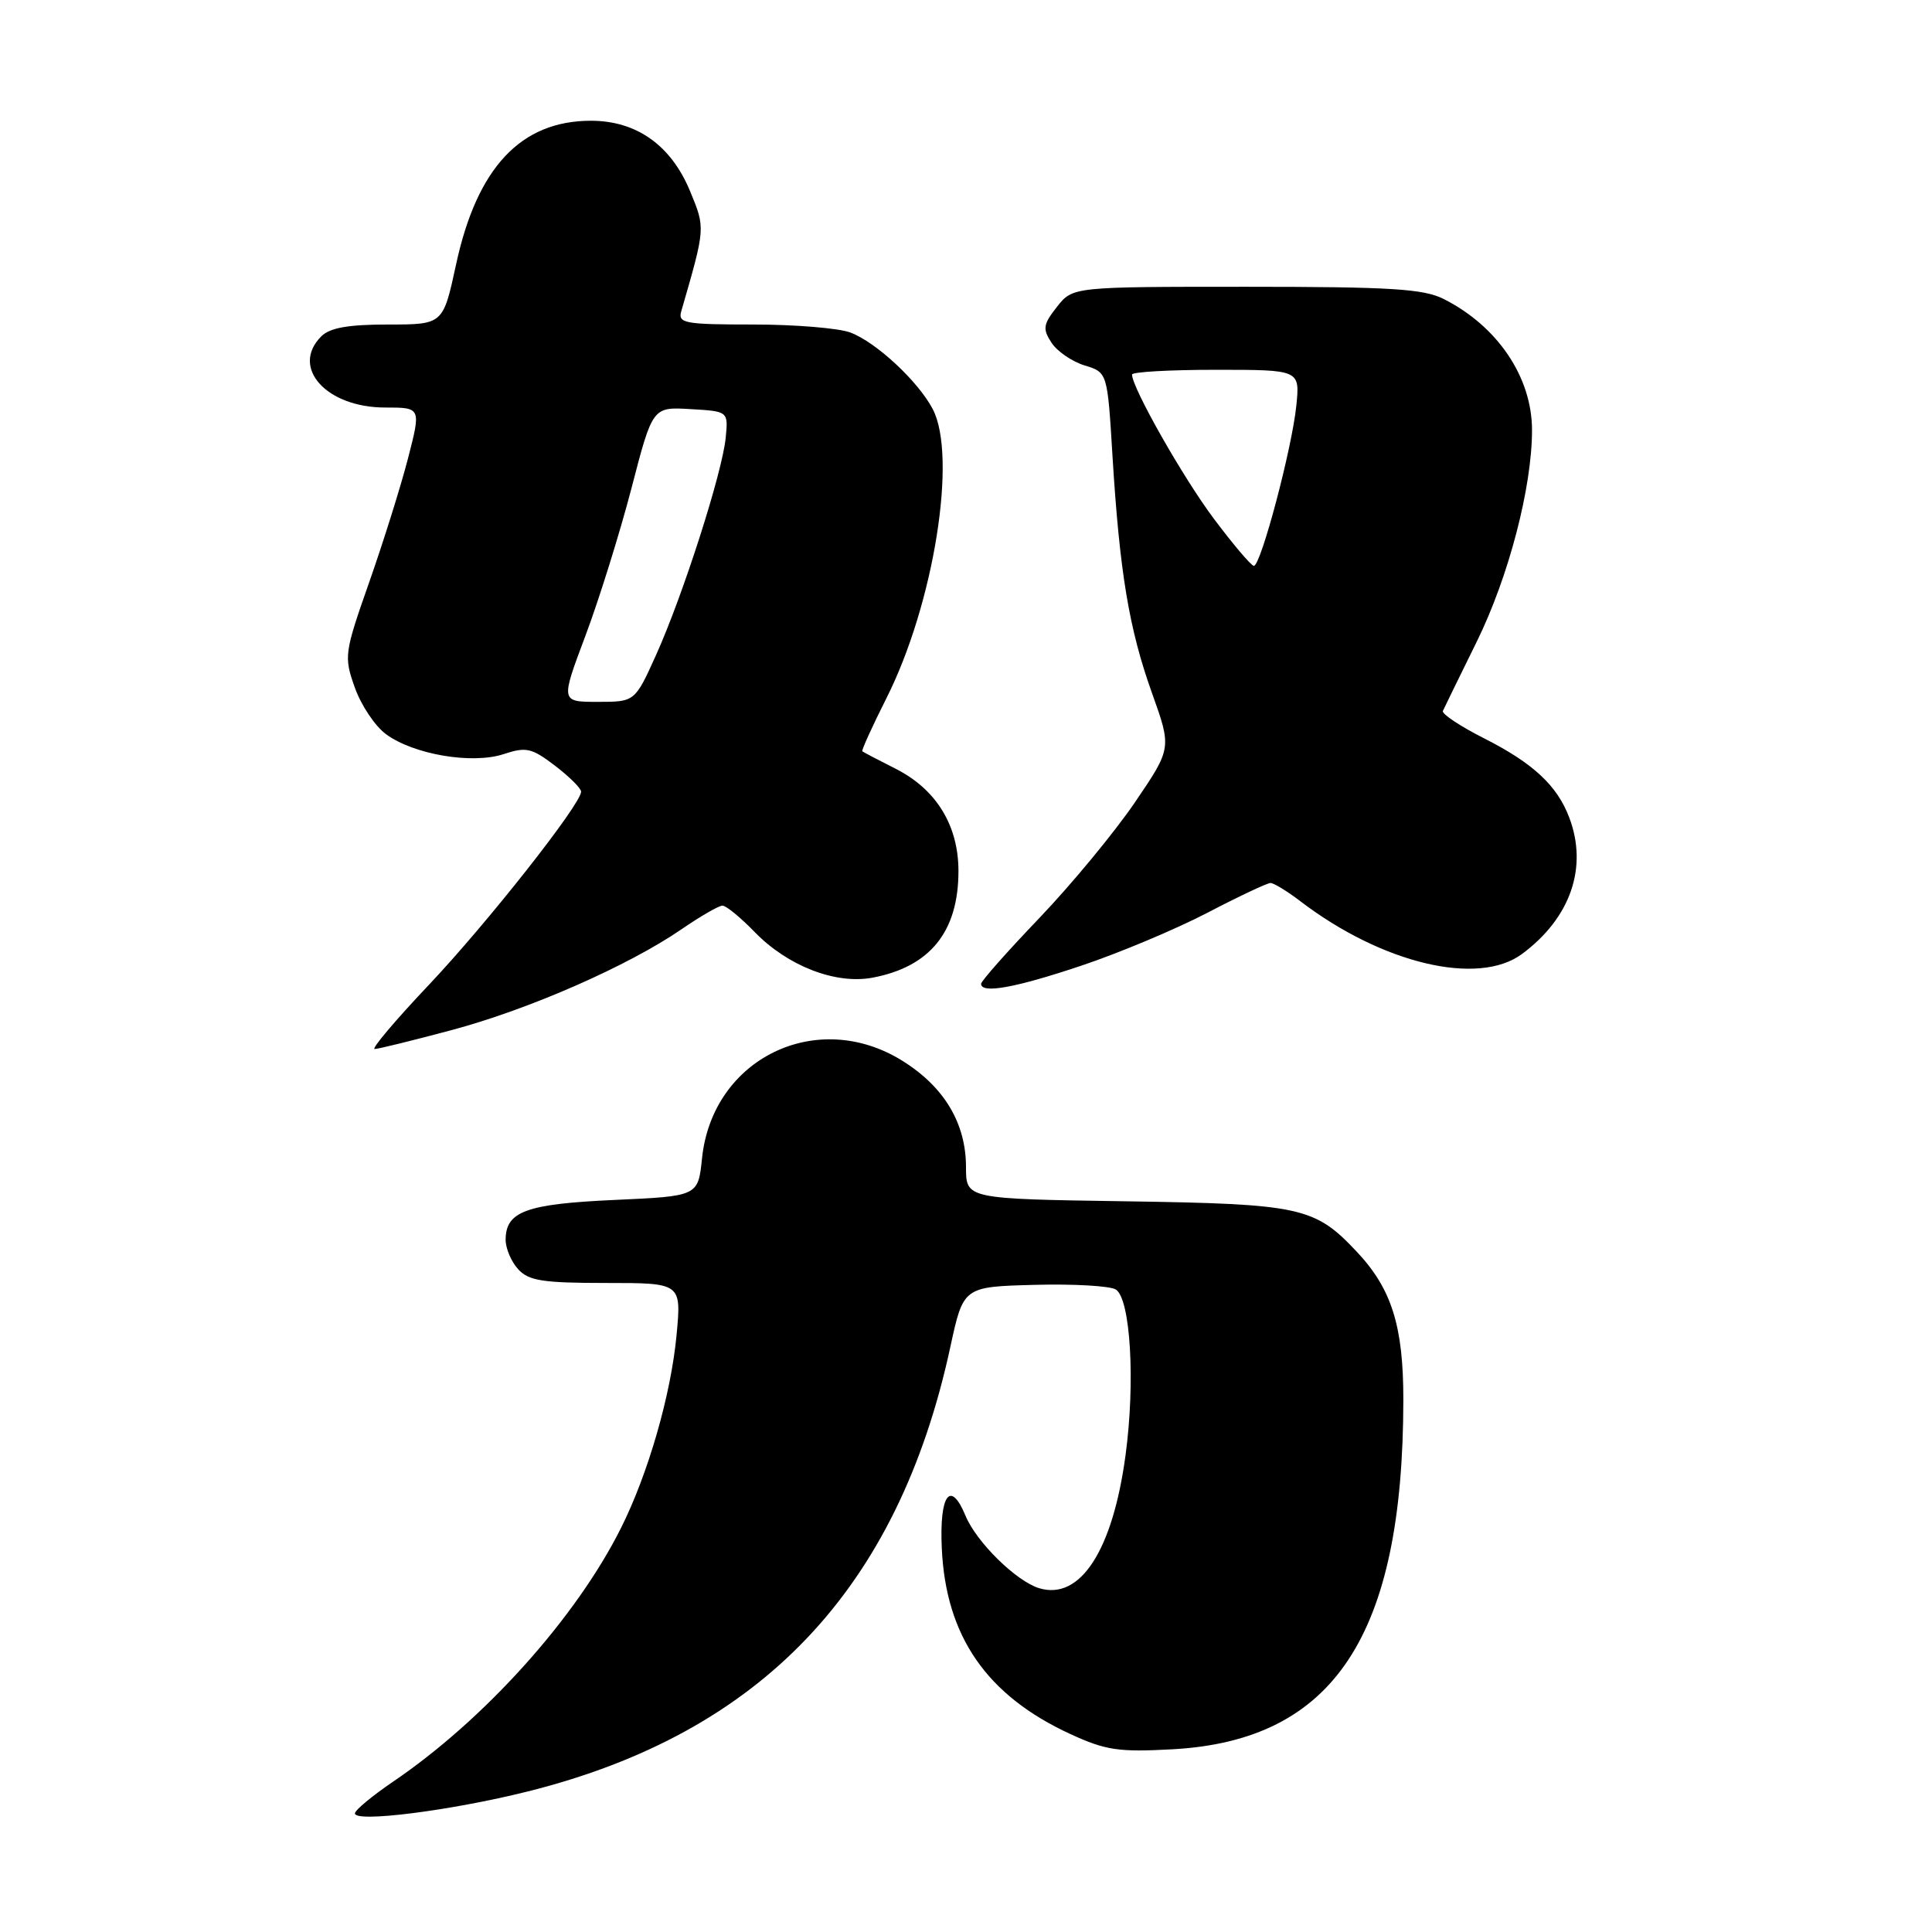 <?xml version="1.0" encoding="UTF-8" standalone="no"?>
<!DOCTYPE svg PUBLIC "-//W3C//DTD SVG 1.1//EN" "http://www.w3.org/Graphics/SVG/1.1/DTD/svg11.dtd" >
<svg xmlns="http://www.w3.org/2000/svg" xmlns:xlink="http://www.w3.org/1999/xlink" version="1.1" viewBox="0 0 256 256">
 <g >
 <path fill="currentColor"
d=" M 69.92 237.38 C 100.85 229.65 118.99 210.58 125.92 178.50 C 127.65 170.50 127.65 170.50 137.08 170.25 C 142.26 170.11 147.11 170.39 147.86 170.87 C 149.80 172.13 150.45 183.14 149.14 192.82 C 147.44 205.45 143.15 212.08 137.71 210.45 C 134.66 209.53 129.38 204.34 127.93 200.83 C 125.94 196.03 124.47 198.04 124.79 205.11 C 125.31 216.82 130.74 224.67 141.85 229.78 C 146.52 231.93 148.24 232.18 155.35 231.79 C 176.75 230.62 185.92 216.75 185.95 185.50 C 185.96 175.71 184.40 170.76 179.77 165.85 C 174.21 159.93 172.35 159.53 149.25 159.18 C 128.00 158.86 128.00 158.86 128.00 154.66 C 128.00 148.84 125.12 144.02 119.57 140.56 C 108.24 133.50 94.38 140.25 93.02 153.50 C 92.50 158.50 92.50 158.50 81.40 159.00 C 69.70 159.53 67.00 160.52 67.00 164.29 C 67.00 165.42 67.74 167.17 68.65 168.17 C 70.05 169.71 71.89 170.00 80.30 170.00 C 90.29 170.00 90.29 170.00 89.65 176.88 C 88.91 184.78 85.90 195.26 82.27 202.50 C 76.31 214.39 64.19 227.87 52.07 236.09 C 49.31 237.97 47.04 239.85 47.03 240.28 C 46.98 241.54 59.76 239.92 69.92 237.38 Z  M 59.89 136.48 C 70.16 133.73 83.29 127.96 90.35 123.10 C 92.83 121.40 95.25 120.00 95.73 120.00 C 96.21 120.00 98.13 121.57 99.99 123.49 C 104.36 128.00 110.71 130.46 115.60 129.55 C 123.24 128.11 127.00 123.46 127.00 115.42 C 127.00 109.36 124.05 104.57 118.65 101.85 C 116.37 100.70 114.39 99.66 114.26 99.55 C 114.13 99.44 115.57 96.26 117.47 92.49 C 123.75 80.01 126.87 60.47 123.59 54.20 C 121.65 50.51 116.10 45.35 112.68 44.06 C 111.14 43.48 105.35 43.00 99.82 43.00 C 90.72 43.00 89.81 42.83 90.27 41.25 C 93.49 30.10 93.48 30.27 91.43 25.31 C 88.91 19.24 84.34 16.00 78.30 16.00 C 69.02 16.00 63.20 22.20 60.43 35.05 C 58.71 43.00 58.71 43.00 51.43 43.00 C 46.14 43.00 43.71 43.43 42.57 44.57 C 38.46 48.68 43.23 54.00 51.04 54.00 C 55.80 54.00 55.80 54.00 54.06 60.75 C 53.10 64.46 50.78 71.86 48.91 77.18 C 45.62 86.55 45.56 87.00 47.01 91.09 C 47.83 93.42 49.68 96.20 51.13 97.27 C 54.79 99.98 62.57 101.30 66.75 99.92 C 69.72 98.94 70.45 99.10 73.54 101.46 C 75.44 102.91 77.00 104.46 77.00 104.90 C 77.00 106.54 64.54 122.35 56.80 130.53 C 52.39 135.19 49.17 139.00 49.64 139.00 C 50.11 139.00 54.73 137.86 59.89 136.48 Z  M 143.27 127.96 C 148.26 126.29 155.77 123.14 159.96 120.96 C 164.14 118.78 167.92 117.00 168.35 117.00 C 168.78 117.00 170.57 118.09 172.32 119.43 C 183.15 127.69 195.86 130.71 201.67 126.41 C 208.11 121.64 210.44 114.92 207.93 108.32 C 206.33 104.09 203.14 101.12 196.68 97.85 C 193.48 96.23 191.01 94.59 191.19 94.20 C 191.36 93.82 193.39 89.67 195.69 85.00 C 199.91 76.41 203.00 64.58 203.00 57.00 C 203.00 49.99 198.45 43.23 191.30 39.62 C 188.63 38.27 184.30 38.00 165.12 38.00 C 142.15 38.00 142.15 38.00 140.05 40.66 C 138.22 42.99 138.13 43.57 139.33 45.41 C 140.08 46.56 142.05 47.91 143.71 48.42 C 146.74 49.34 146.74 49.34 147.41 60.42 C 148.36 75.84 149.60 83.33 152.64 91.82 C 155.26 99.14 155.26 99.14 150.38 106.32 C 147.69 110.27 142.01 117.15 137.75 121.61 C 133.49 126.06 130.00 130.00 130.00 130.36 C 130.00 131.71 134.53 130.89 143.27 127.96 Z  M 77.57 84.25 C 79.38 79.44 82.12 70.64 83.67 64.71 C 86.47 53.91 86.47 53.91 91.49 54.21 C 96.50 54.50 96.50 54.50 96.16 58.00 C 95.71 62.62 90.49 78.89 86.95 86.75 C 84.13 93.00 84.13 93.00 79.20 93.00 C 74.28 93.00 74.28 93.00 77.57 84.25 Z  M 160.84 68.73 C 156.74 63.26 150.00 51.37 150.00 49.63 C 150.00 49.28 155.01 49.00 161.13 49.00 C 172.25 49.00 172.25 49.00 171.77 53.75 C 171.20 59.40 167.06 75.01 166.14 74.98 C 165.79 74.96 163.40 72.15 160.84 68.73 Z "/>
</g>
</svg>